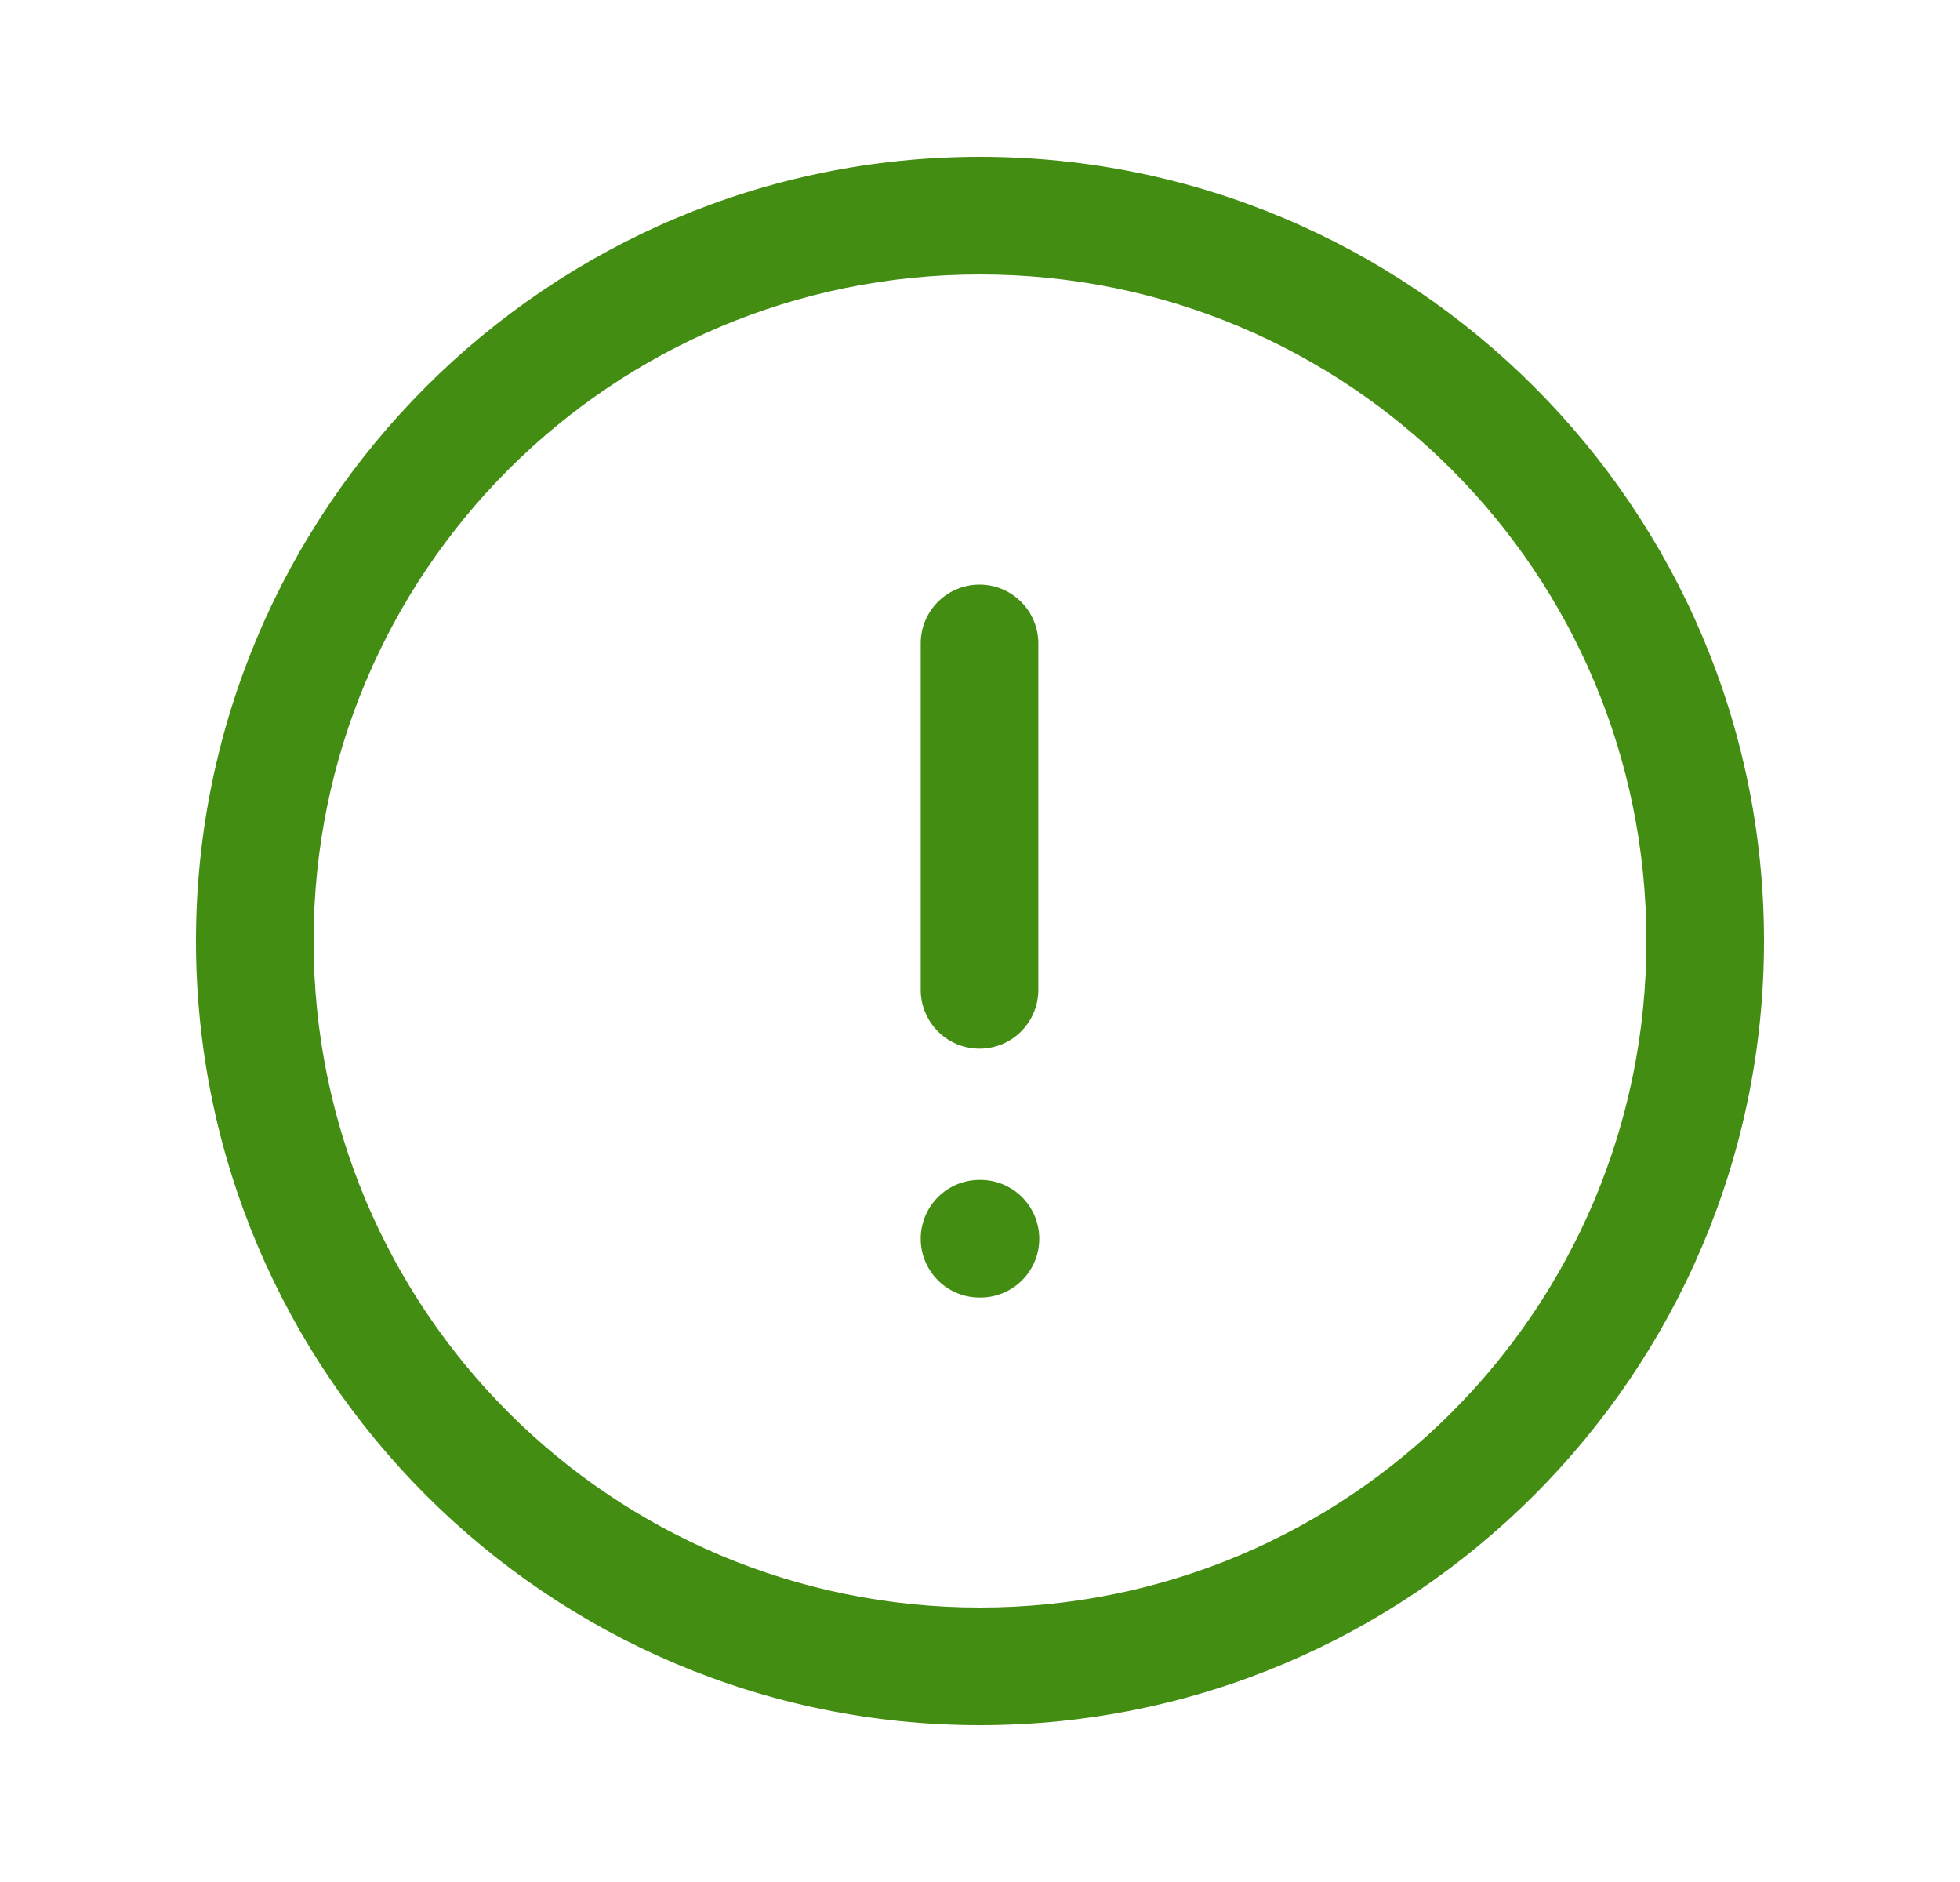 <?xml version="1.0" encoding="UTF-8" standalone="no"?>
<svg
   width="25"
   height="24"
   viewBox="0 0 25 24"
   fill="none"
   version="1.1"
   id="svg1061"
   sodipodi:docname="info-circle.svg"
   inkscape:version="1.2.1 (9c6d41e4, 2022-07-14)"
   xmlns:inkscape="http://www.inkscape.org/namespaces/inkscape"
   xmlns:sodipodi="http://sodipodi.sourceforge.net/DTD/sodipodi-0.dtd"
   xmlns="http://www.w3.org/2000/svg"
   xmlns:svg="http://www.w3.org/2000/svg">
  <defs
     id="defs1065" />
  <sodipodi:namedview
     id="namedview1063"
     pagecolor="#ffffff"
     bordercolor="#000000"
     borderopacity="0.25"
     inkscape:showpageshadow="2"
     inkscape:pageopacity="0.0"
     inkscape:pagecheckerboard="0"
     inkscape:deskcolor="#d1d1d1"
     showgrid="false"
     inkscape:zoom="9.8333333"
     inkscape:cx="12.559322"
     inkscape:cy="12"
     inkscape:window-width="1309"
     inkscape:window-height="456"
     inkscape:window-x="0"
     inkscape:window-y="23"
     inkscape:window-maximized="0"
     inkscape:current-layer="svg1061" />
  <path
     style="color:#000000;clip-rule:evenodd;fill:#438d13;fill-rule:evenodd;stroke-linecap:round;stroke-linejoin:round;-inkscape-stroke:none"
     d="m 12.5,2 c -5.513,0 -10,4.487 -10,10 0,5.513 4.487,10 10,10 5.514,0 10,-4.487 10,-10 0,-5.513 -4.486,-10 -10,-10 z m 0,1.5 c 4.704,0 8.5,3.797 8.5,8.5 0,4.703 -3.796,8.5 -8.5,8.5 C 7.797,20.5 4,16.703 4,12 4,7.297 7.797,3.5 12.5,3.5 Z"
     id="path1055" />
  <path
     style="color:#000000;fill:#438d13;stroke-linecap:round;stroke-linejoin:round;-inkscape-stroke:none"
     d="m 12.494,7.455 a 0.75,0.75 0 0 0 -0.75,0.75 v 4.418 a 0.75,0.75 0 0 0 0.75,0.75 0.75,0.75 0 0 0 0.75,-0.75 V 8.205 a 0.75,0.75 0 0 0 -0.75,-0.75 z"
     id="path1057" />
  <path
     style="color:#000000;fill:#438d13;stroke-linecap:round;stroke-linejoin:round;-inkscape-stroke:none"
     d="m 12.494,15.047 a 0.75,0.75 0 0 0 -0.75,0.75 0.75,0.75 0 0 0 0.75,0.75 h 0.012 a 0.75,0.75 0 0 0 0.75,-0.75 0.75,0.75 0 0 0 -0.75,-0.75 z"
     id="path1059" />
</svg>
